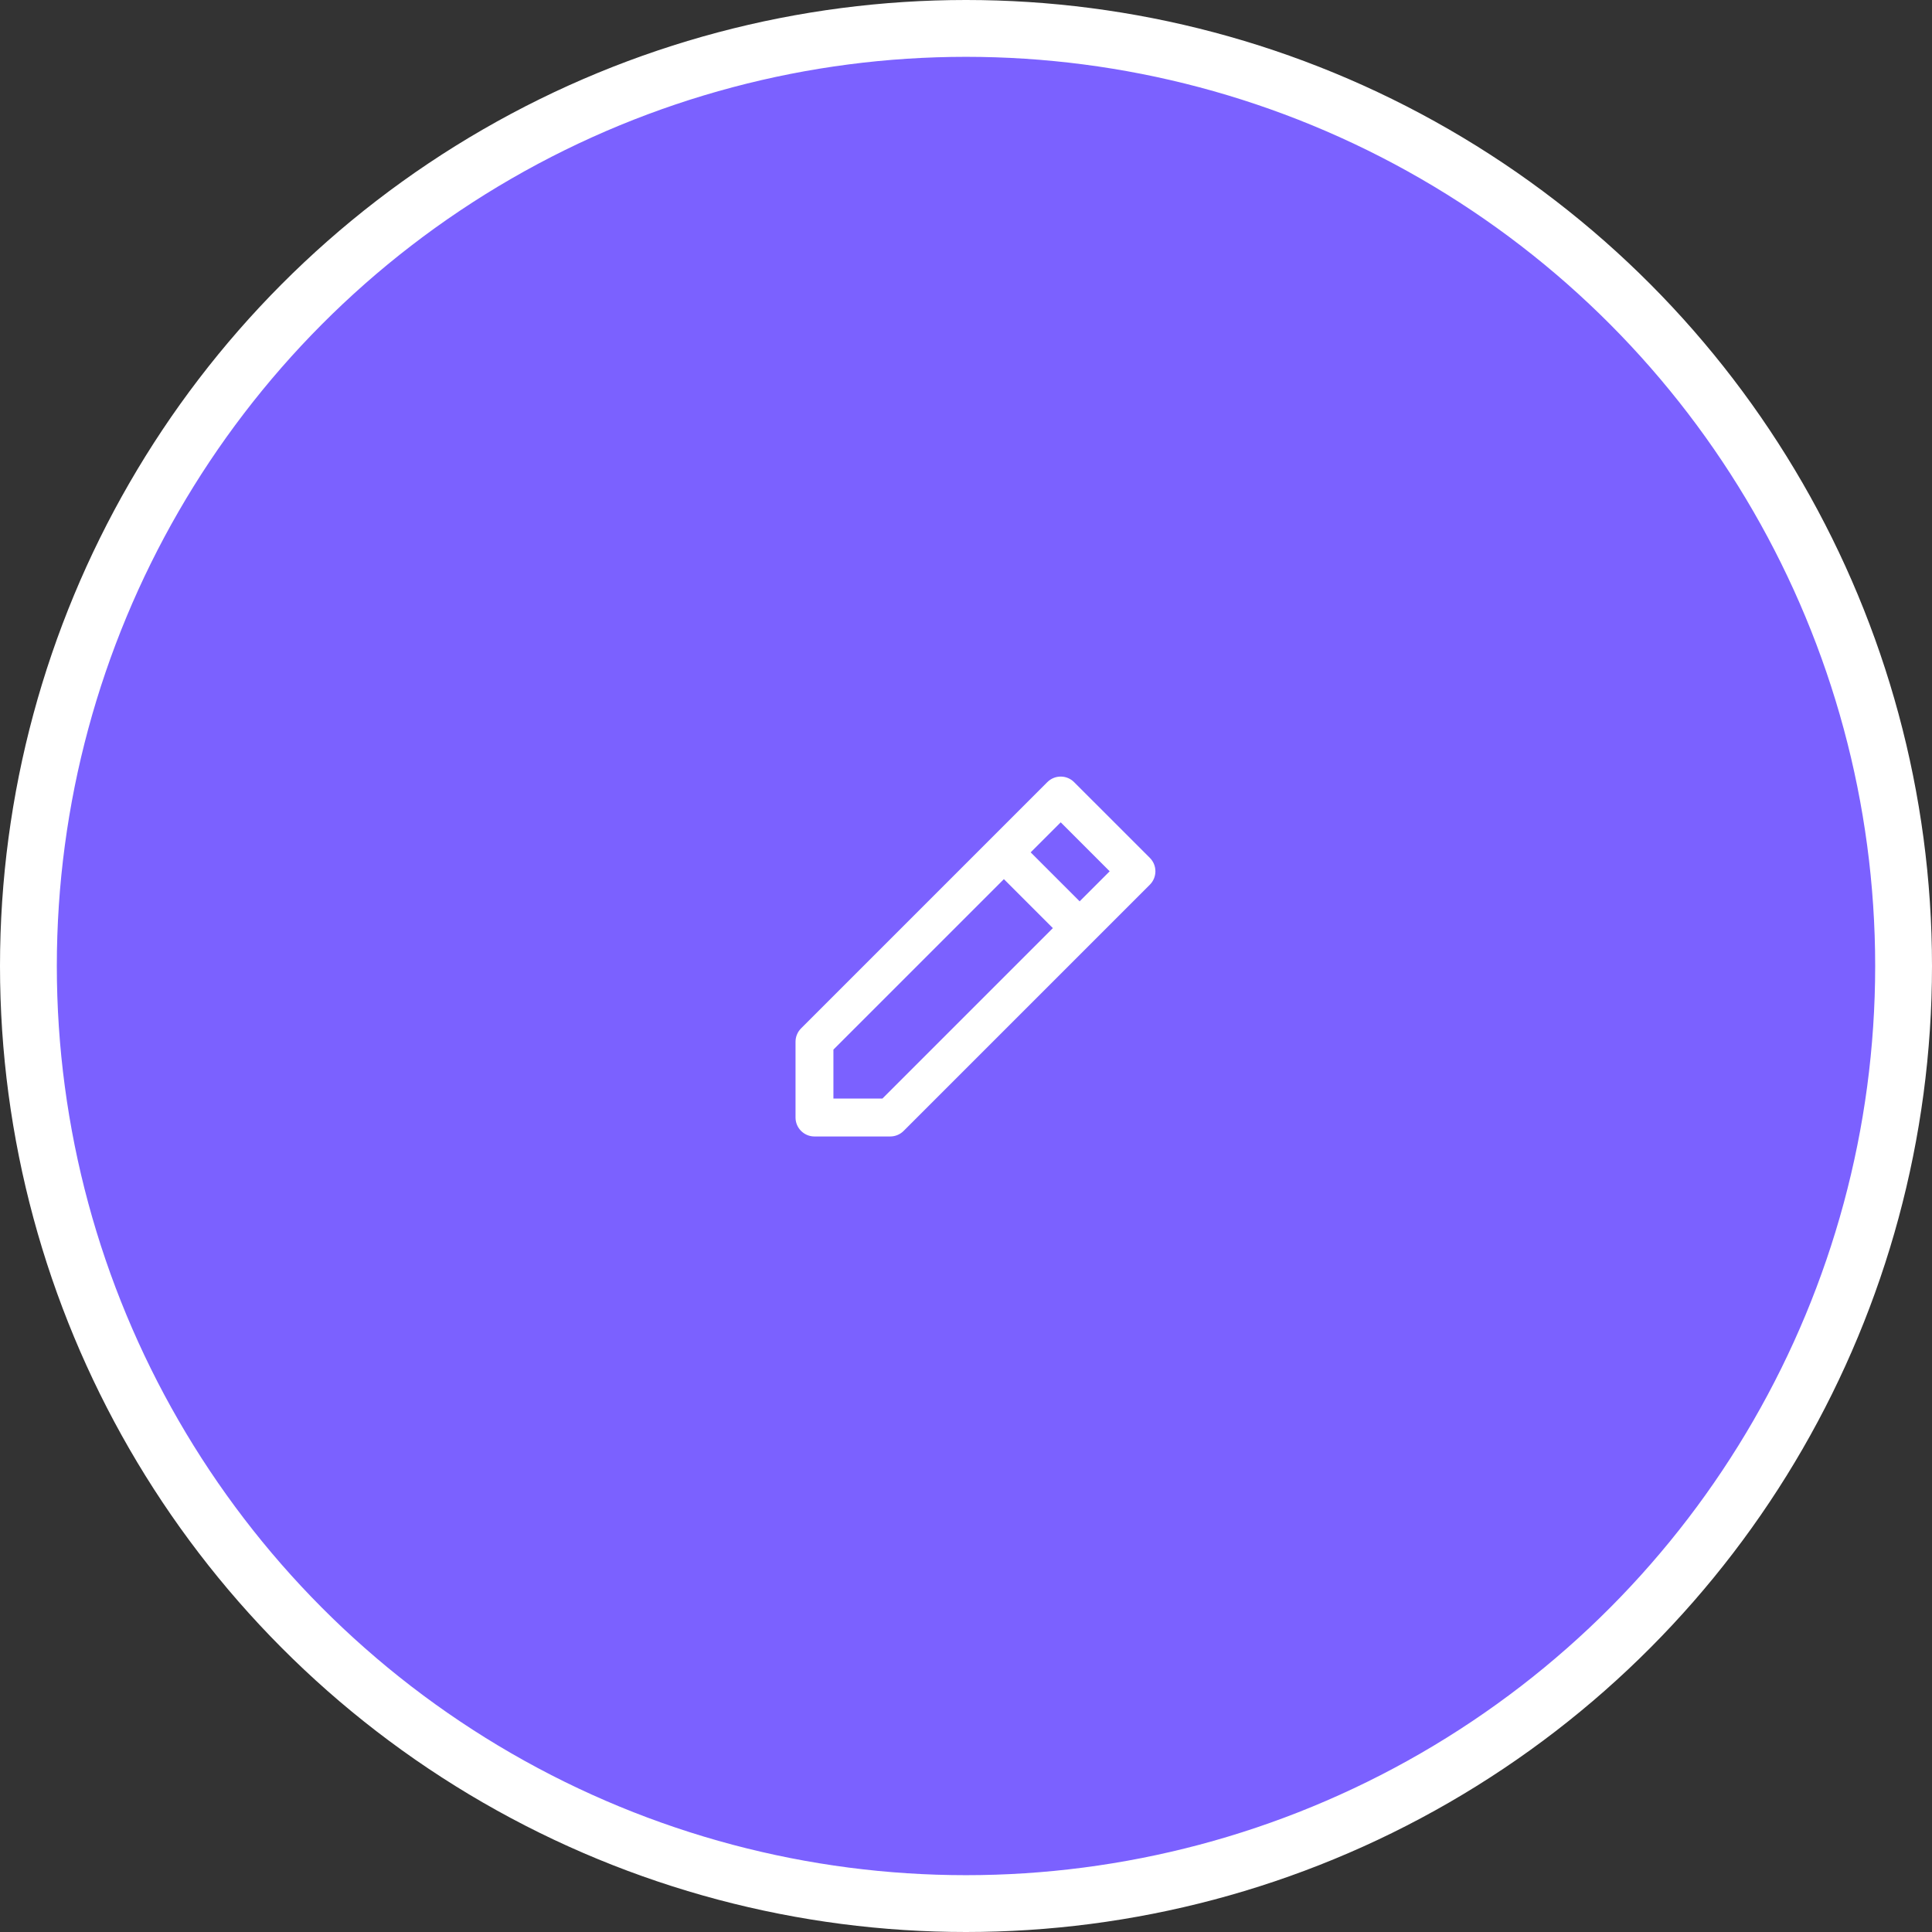 <svg width="136" height="136" viewBox="0 0 136 136" fill="none" xmlns="http://www.w3.org/2000/svg">
<rect x="0" y="0" width="136" height="136" fill="#333333" stroke="none"/>
<circle cx="68" cy="68" r="66" fill="#7B61FF" stroke="white" stroke-width="4"/>
<path d="M73.724 55.057C74.245 54.536 75.089 54.536 75.609 55.057L80.943 60.39C81.463 60.911 81.463 61.755 80.943 62.276L63.609 79.609C63.359 79.859 63.02 80 62.667 80H57.333C56.597 80 56 79.403 56 78.666V73.333C56 72.98 56.141 72.64 56.391 72.39L69.724 59.057L73.724 55.057ZM70.667 61.886L58.667 73.885V77.333H62.114L74.114 65.333L70.667 61.886ZM76 63.448L78.114 61.333L74.667 57.886L72.552 60L76 63.448Z" fill="white"/>
</svg>

